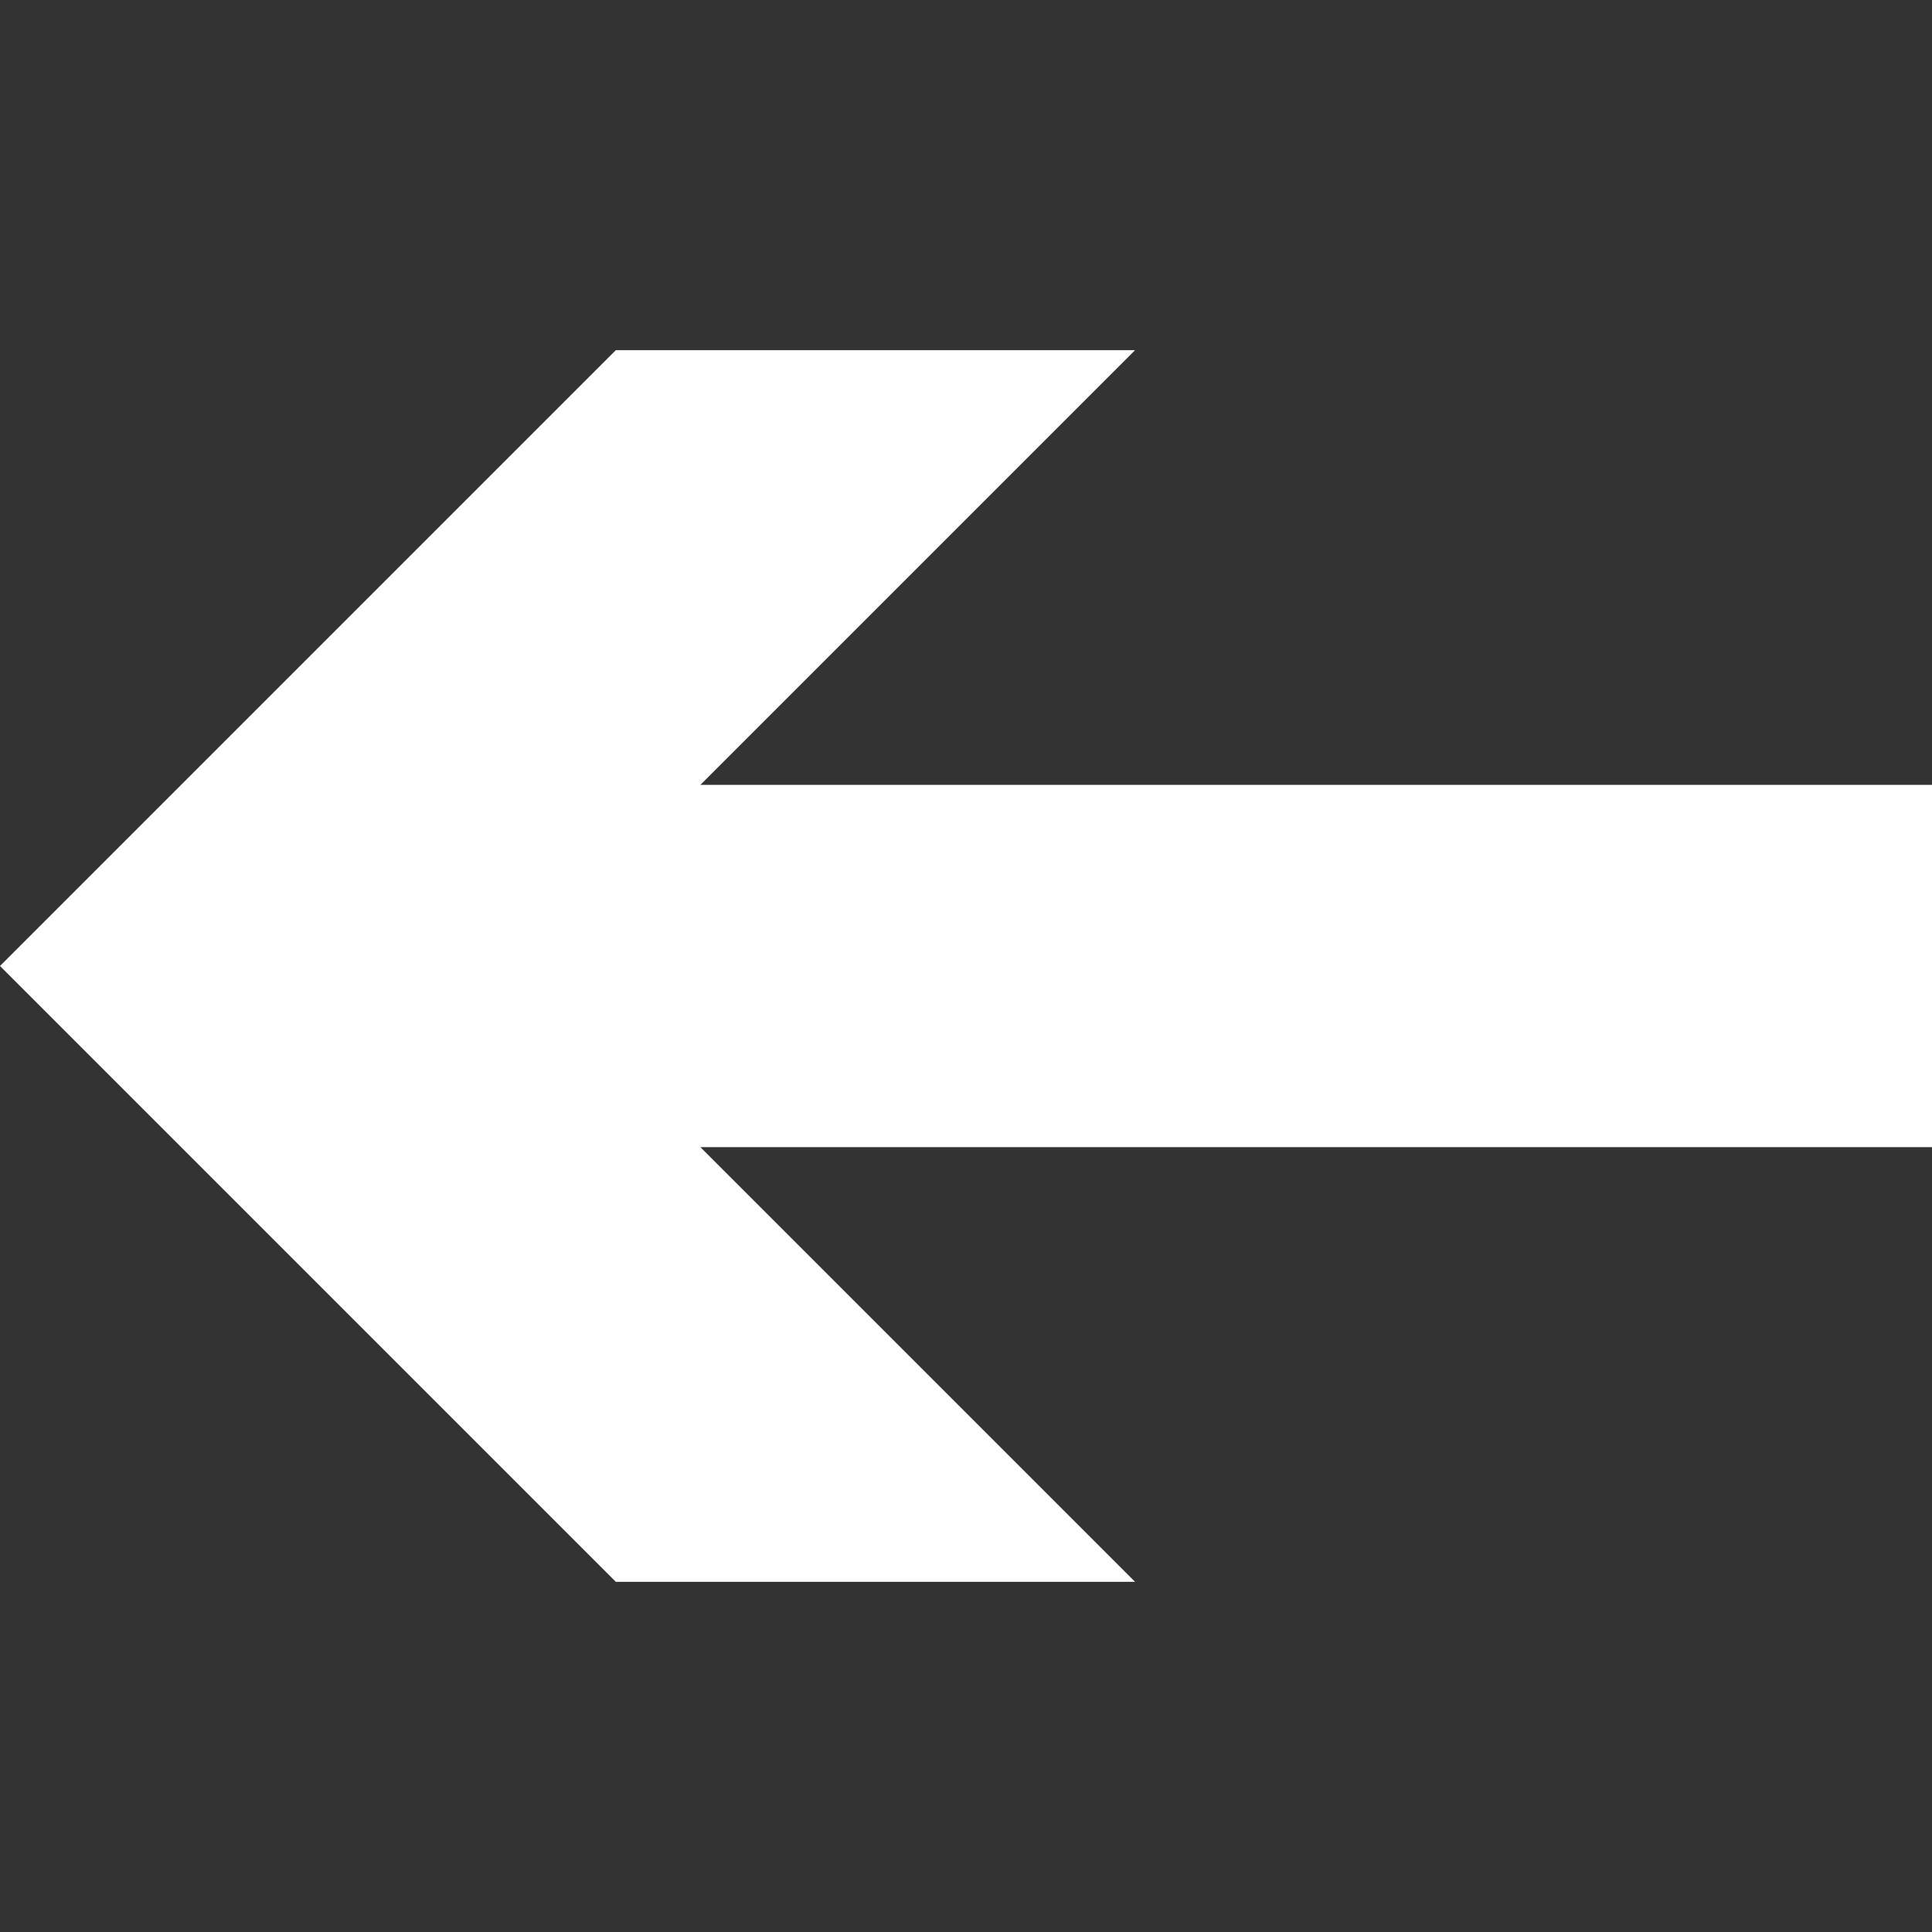 <!-- Generator: Adobe Illustrator 25.1.0, SVG Export Plug-In . SVG Version: 6.00 Build 0)  -->
<svg version="1.1" id="Layer_1" xmlns="http://www.w3.org/2000/svg" xmlns:xlink="http://www.w3.org/1999/xlink" x="0px" y="0px"
	 viewBox="0 0 32 32" style="enable-background:new 0 0 32 32;" xml:space="preserve">
<rect x="0" y="0" width="32" height="32" fill="#333333" stroke="none"/>
<style type="text/css">
	.return0{fill:#FFFFFF;}
</style>
<polygon class="return0" points="32,13 11.6,13 18.8,5.8 10.2,5.8 0,16 10.2,26.2 18.8,26.2 11.6,19 32,19 "/>
</svg>
